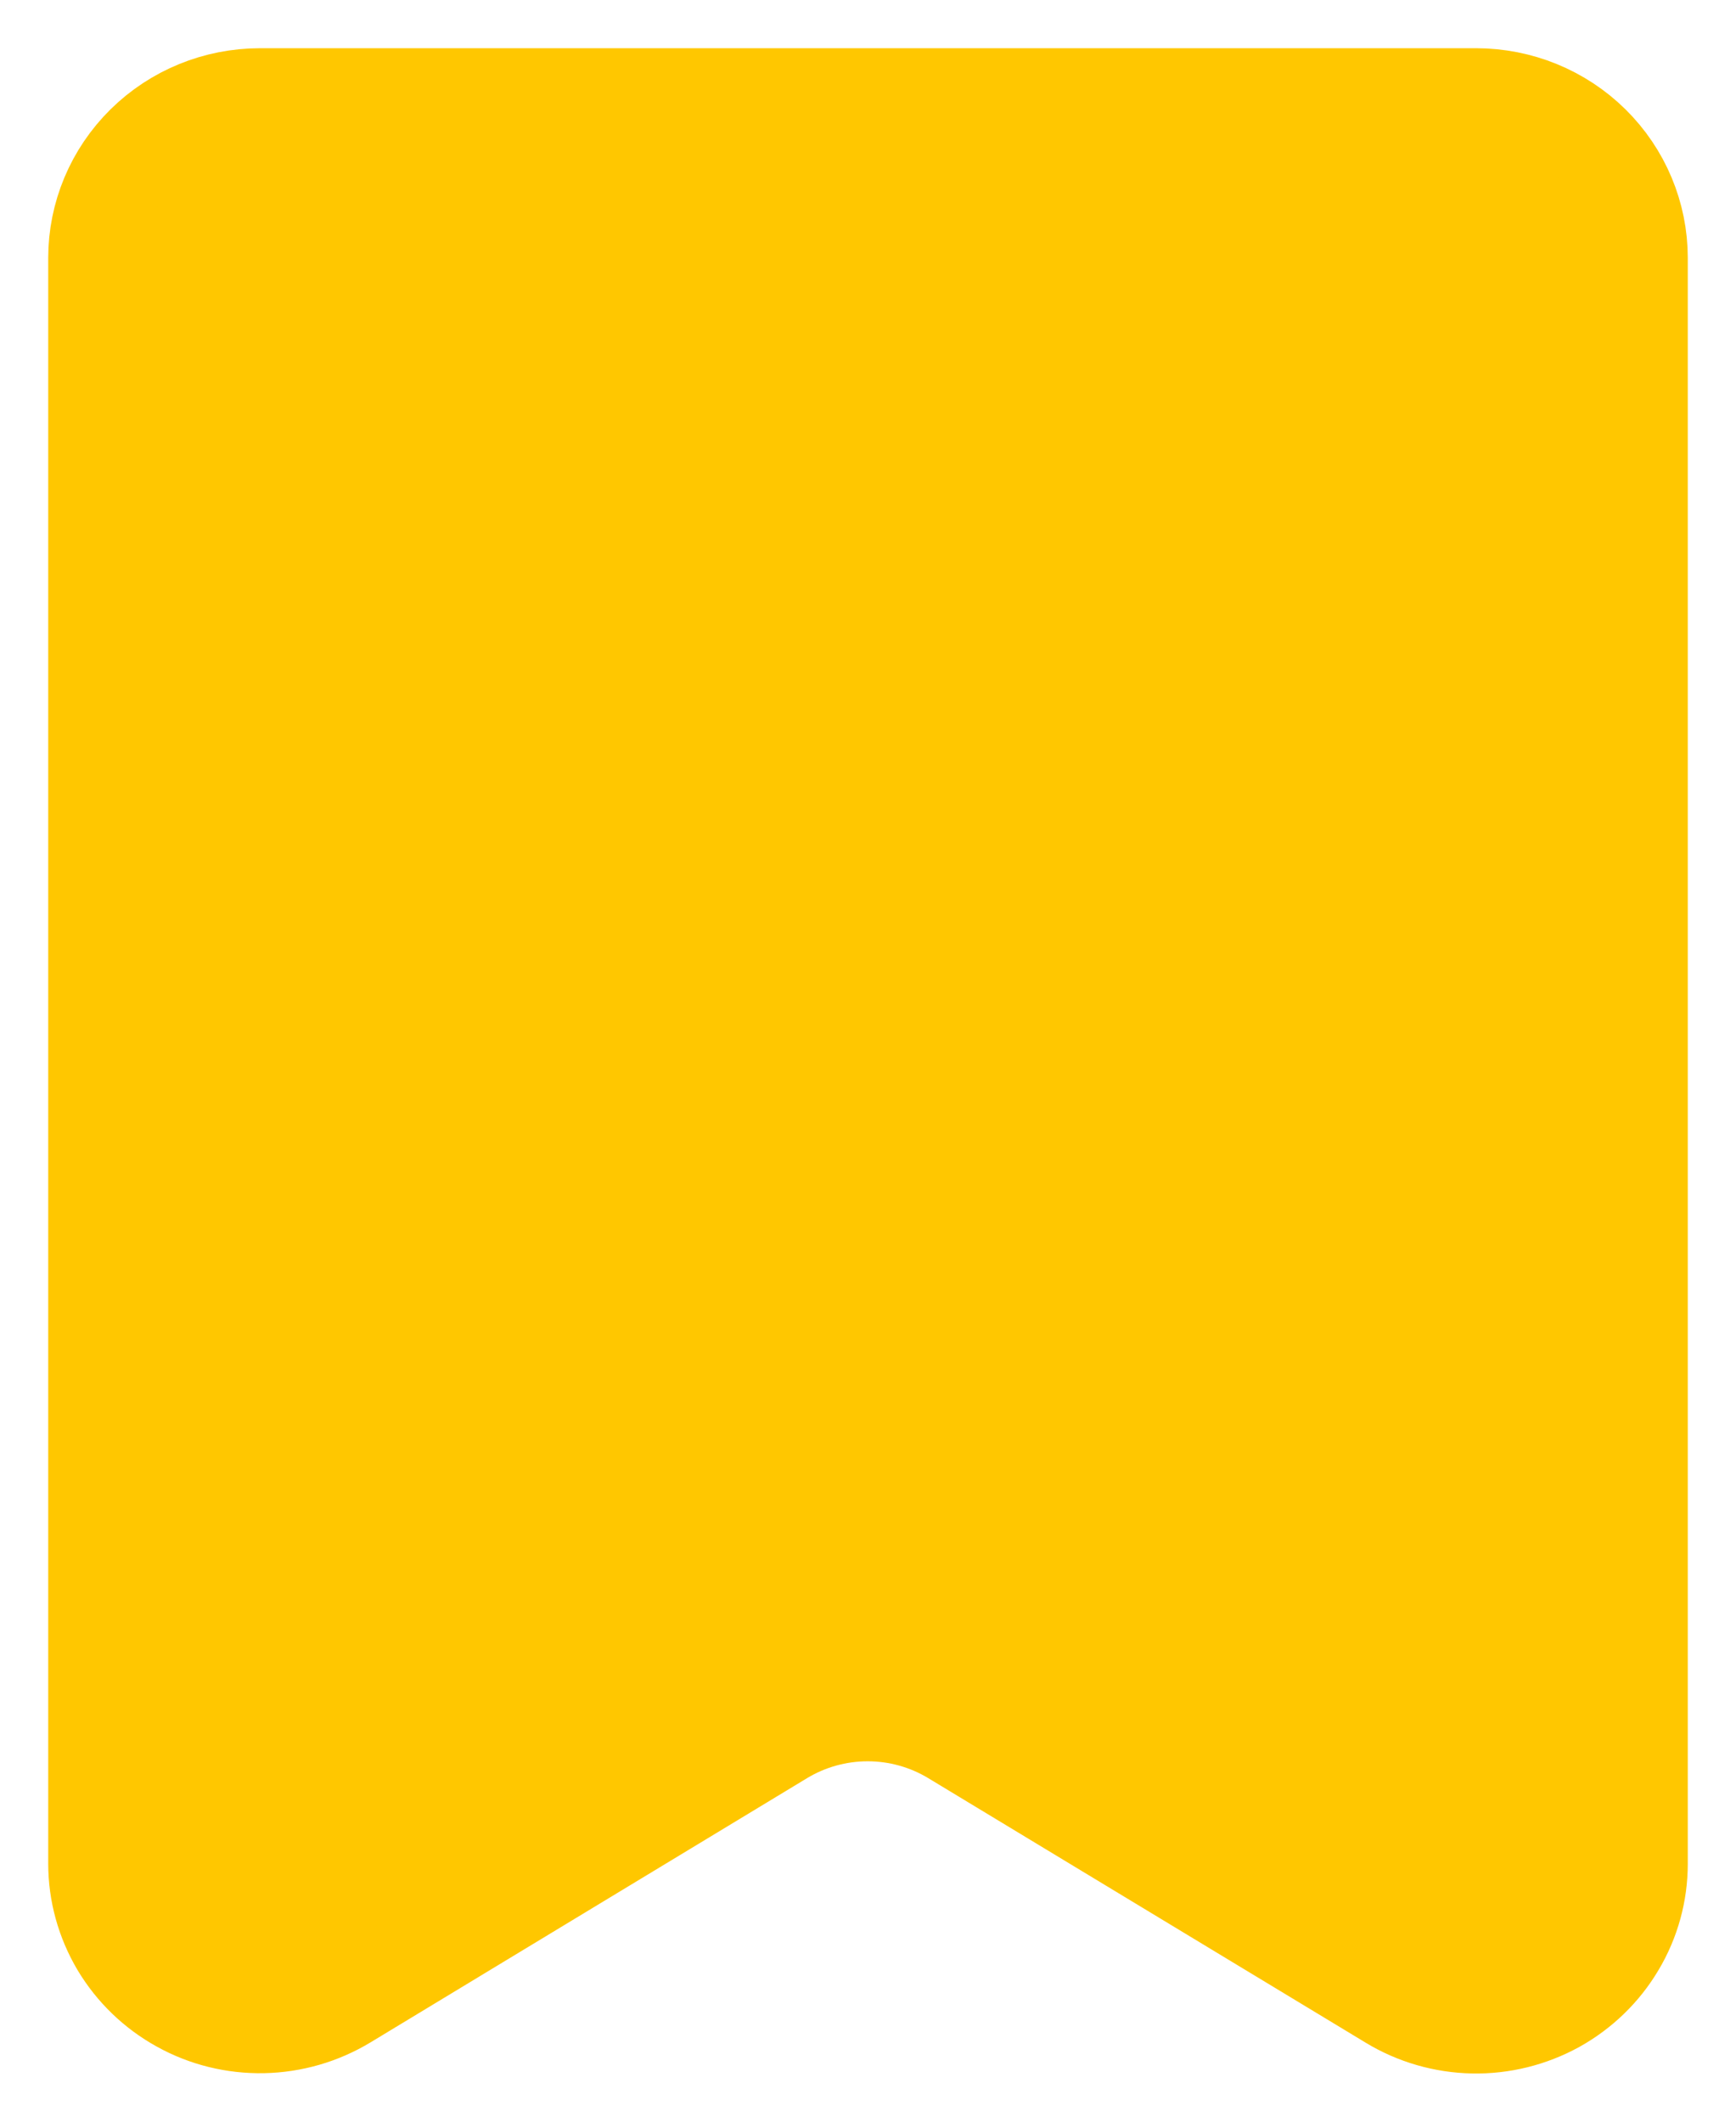 <svg width="18" height="22" viewBox="0 0 18 22" fill="none" xmlns="http://www.w3.org/2000/svg">
<path d="M1 19.324V2.674C1 2.23 1.179 1.804 1.497 1.49C1.815 1.176 2.246 1 2.696 1H15.305C15.754 1 16.185 1.176 16.503 1.49C16.821 1.804 17 2.23 17 2.674V19.326C17 19.623 16.92 19.916 16.767 20.172C16.615 20.429 16.396 20.641 16.134 20.787C15.871 20.932 15.573 21.006 15.272 21C14.971 20.994 14.676 20.909 14.419 20.753L9.882 18.009C9.615 17.848 9.309 17.763 8.997 17.763C8.684 17.763 8.378 17.848 8.111 18.009L3.581 20.751C3.324 20.906 3.03 20.991 2.729 20.997C2.428 21.003 2.13 20.93 1.868 20.784C1.605 20.639 1.386 20.427 1.233 20.171C1.081 19.914 1 19.622 1 19.324Z" fill="#FFC700" stroke="#FFC700" stroke-linecap="round" stroke-linejoin="round"/>
</svg>
